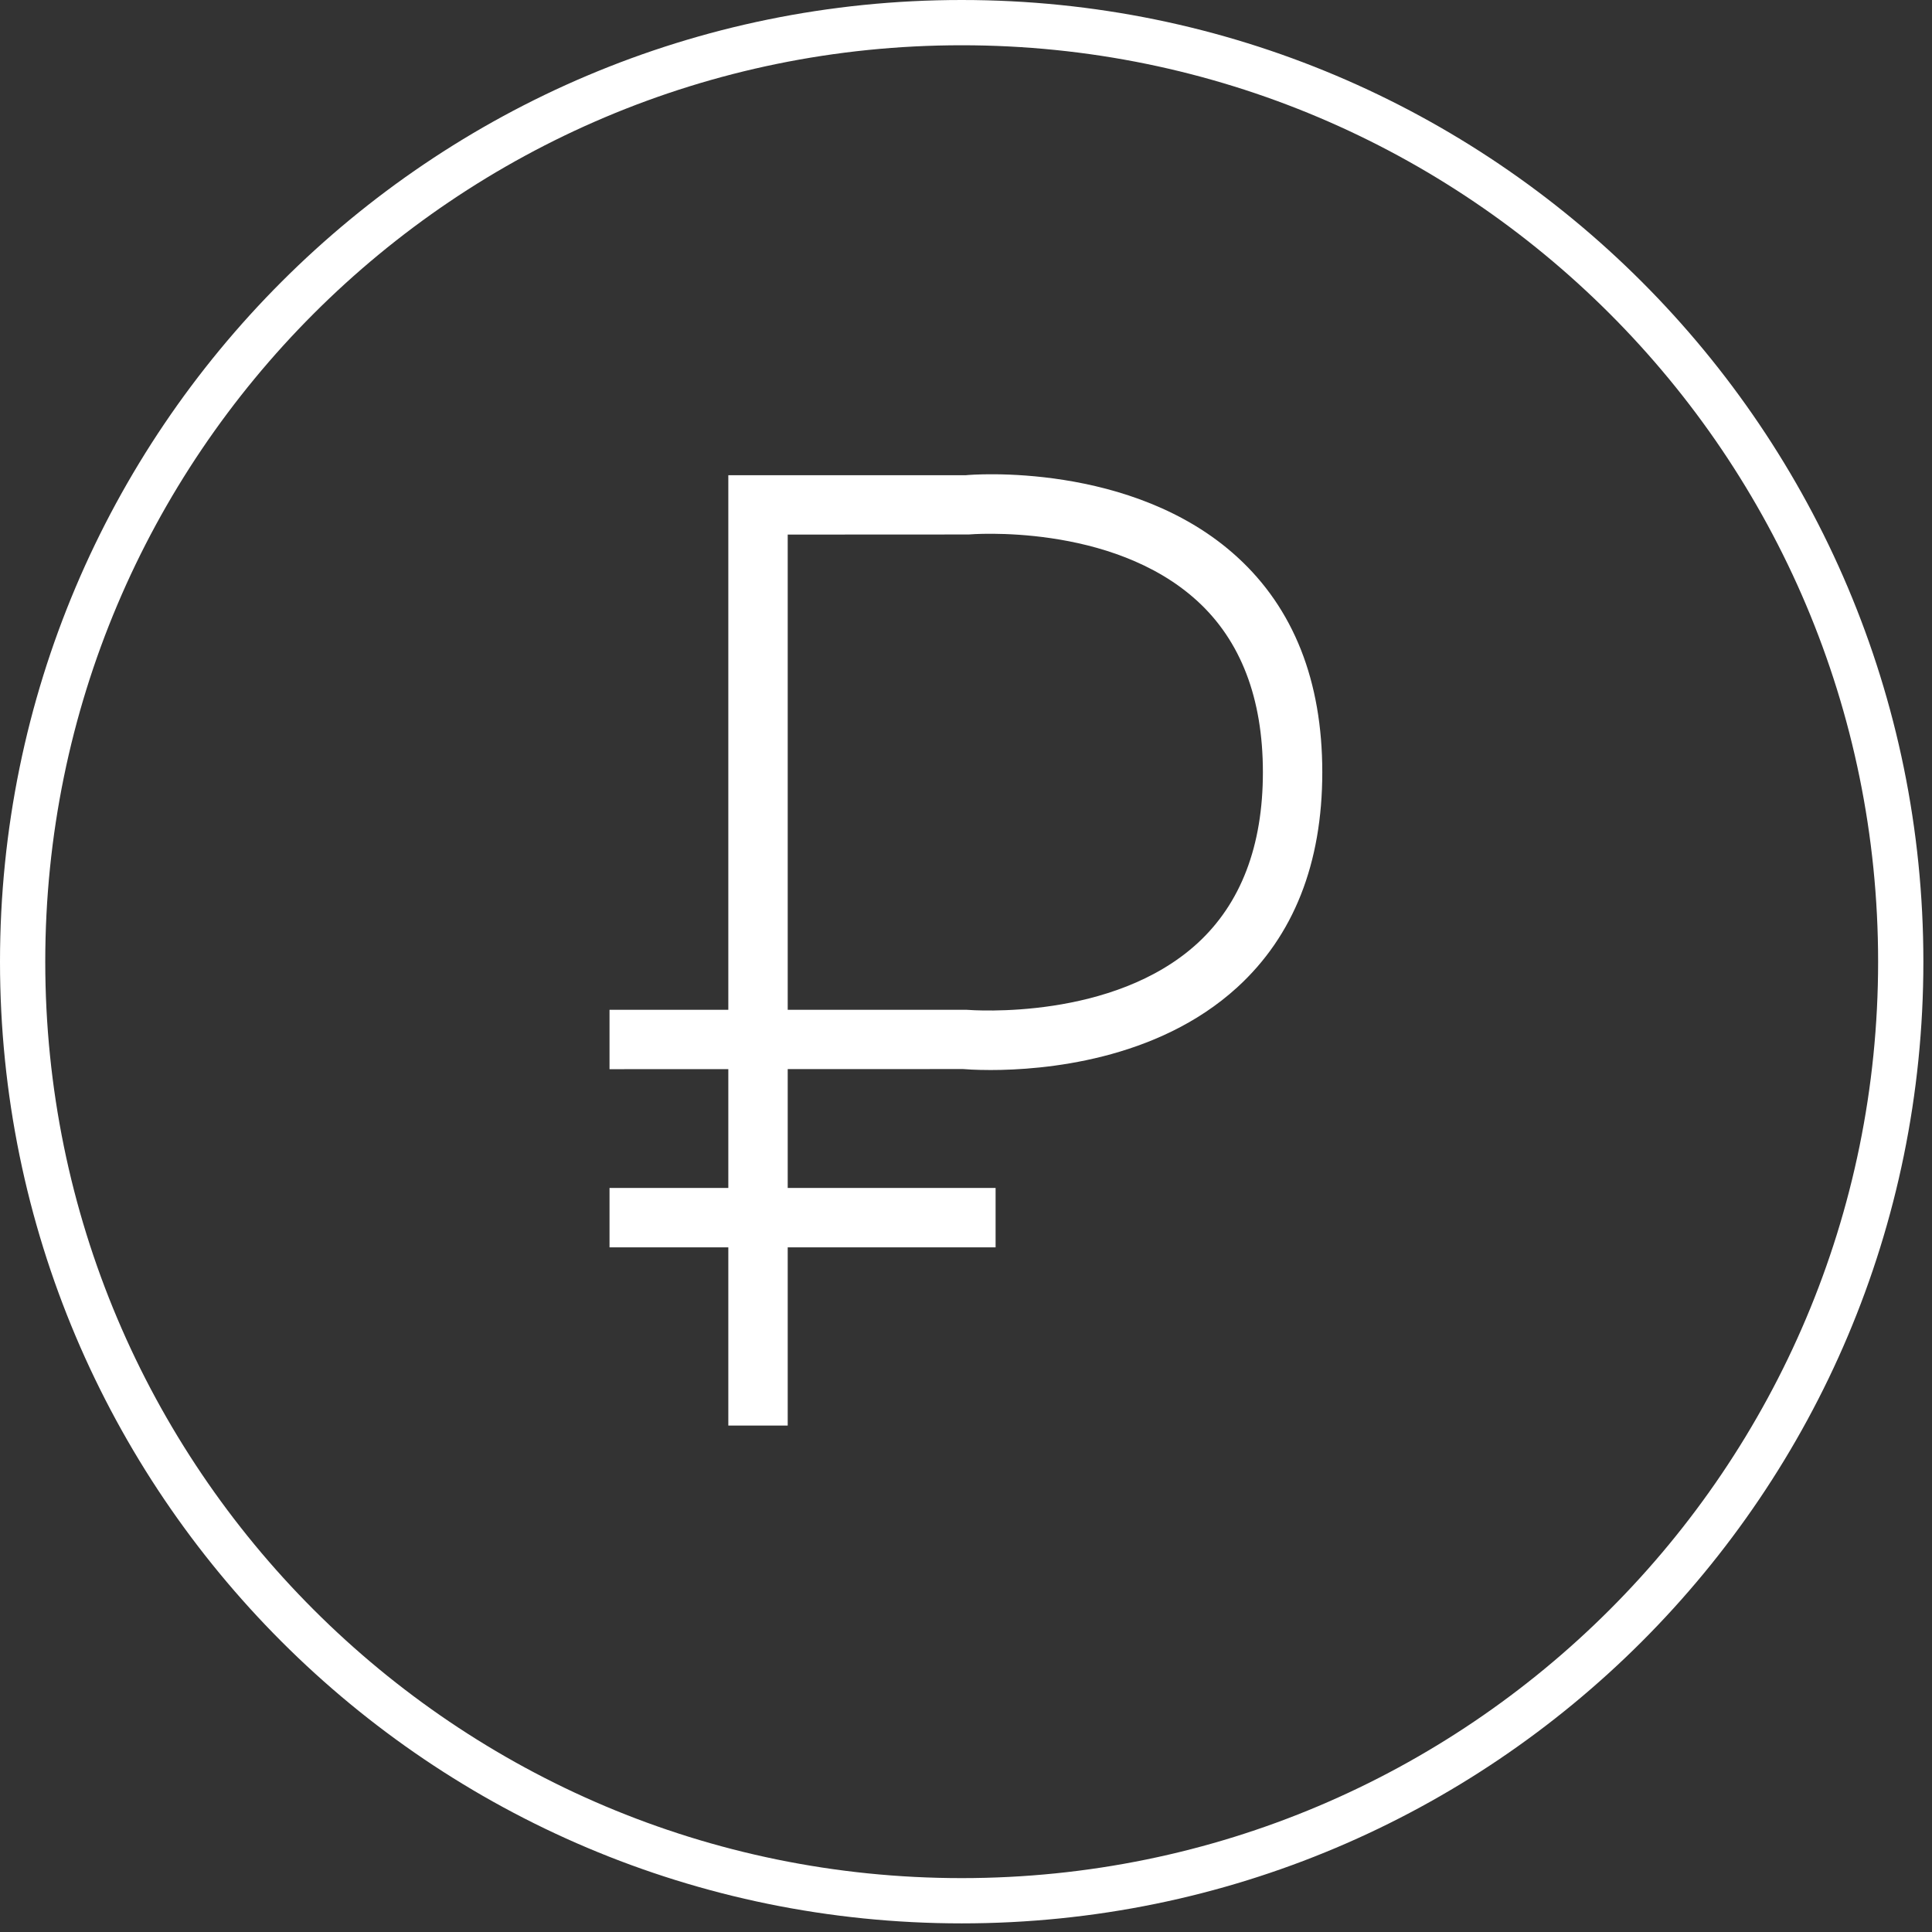 <svg width="82" height="82" viewBox="0 0 82 82" fill="none" xmlns="http://www.w3.org/2000/svg">
<rect x="0" y="0" width="82" height="82" fill="#333333" stroke="none"/>
<path fill-rule="evenodd" clip-rule="evenodd" d="M40.997 20.169C41.172 20.146 48.058 19.572 52.512 23.642C54.907 25.829 56.122 28.902 56.122 32.774C56.122 36.646 54.907 39.719 52.512 41.906C49.096 45.027 44.249 45.415 42.045 45.415C41.375 45.415 40.949 45.38 40.881 45.374L33.433 45.376V50.421H42.256V52.942H33.433V60.505H30.912V52.942H25.87V50.421H30.912V45.377L25.87 45.379V42.858H30.912V20.169H40.997ZM41.005 42.858C41.306 42.881 47.239 43.319 50.823 40.037C52.667 38.346 53.602 35.902 53.601 32.774C53.601 29.64 52.663 27.192 50.811 25.502C47.169 22.177 41.17 22.679 41.111 22.685L33.433 22.689V42.858H40.997L41.005 42.858Z" fill="white"/>
<path fill-rule="evenodd" clip-rule="evenodd" d="M81.634 40.817C81.634 63.36 63.36 81.634 40.817 81.634C18.274 81.634 0 63.36 0 40.817C0 18.274 18.274 0 40.817 0C63.36 0 81.634 18.274 81.634 40.817ZM79.713 40.817C79.713 62.299 62.299 79.713 40.817 79.713C19.335 79.713 1.921 62.299 1.921 40.817C1.921 19.335 19.335 1.921 40.817 1.921C62.299 1.921 79.713 19.335 79.713 40.817Z" fill="white"/>
</svg>
